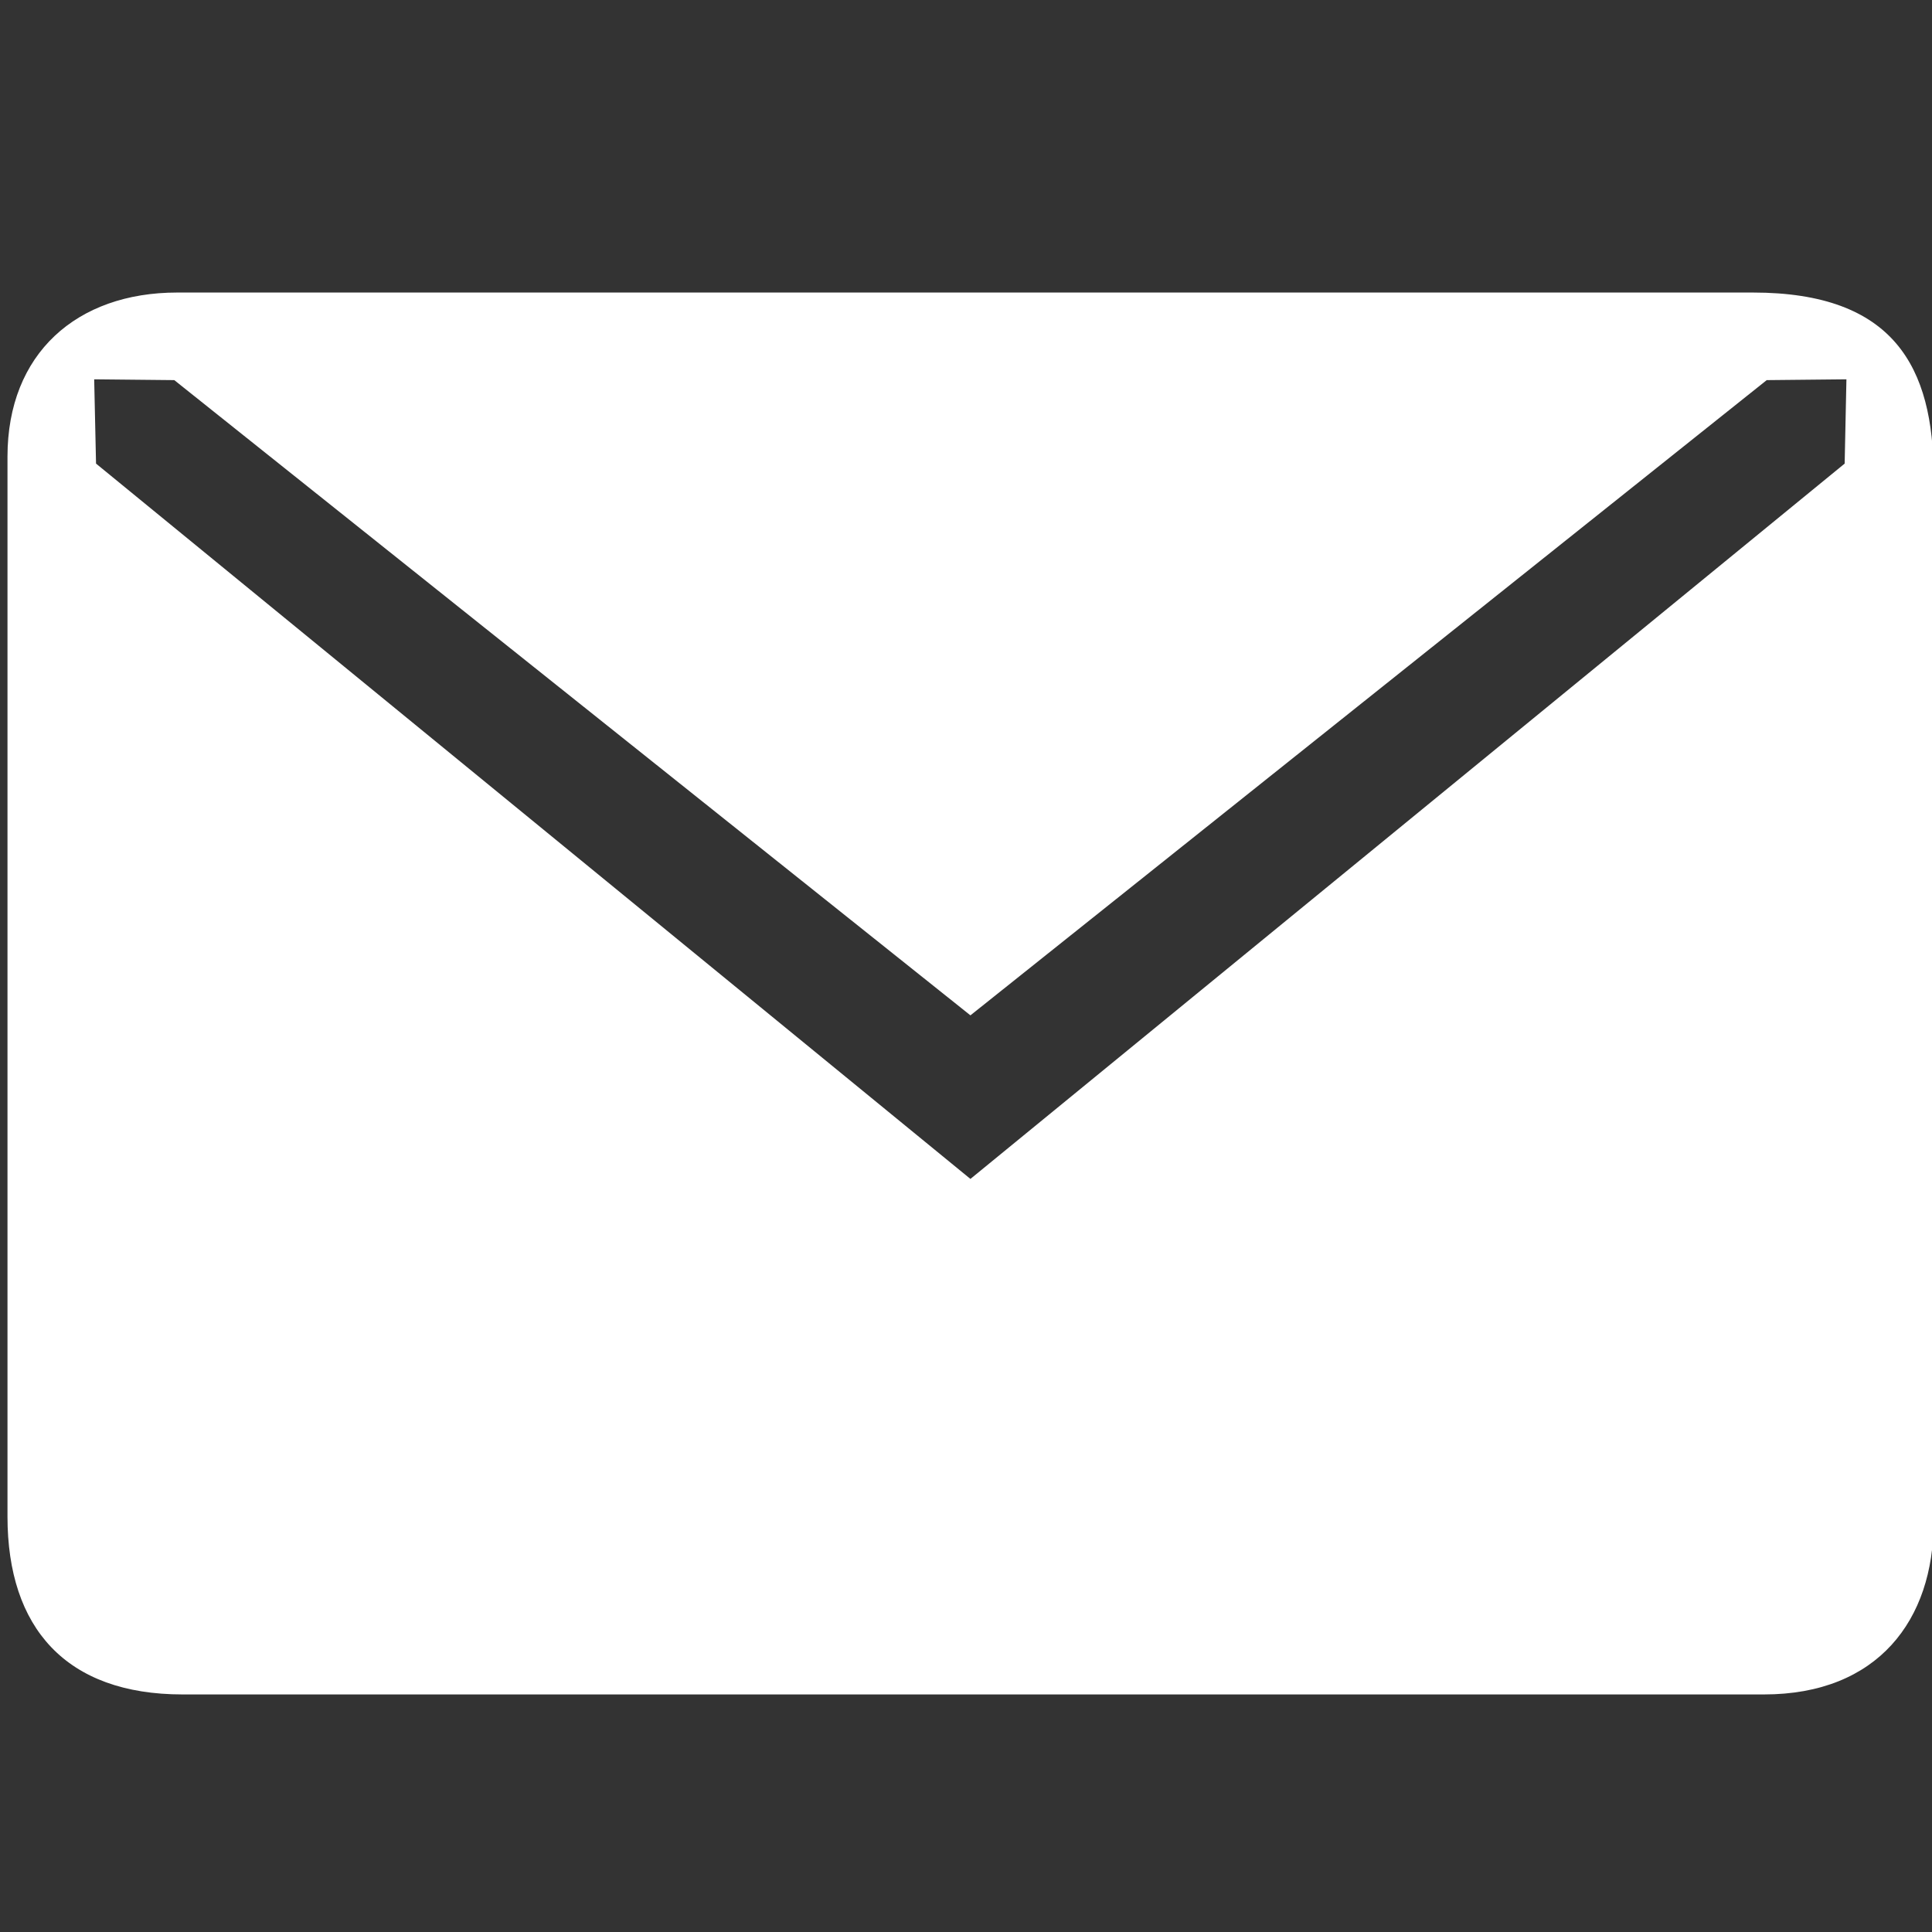 <?xml version="1.0" encoding="utf-8"?>
<!-- Generator: Adobe Illustrator 16.2.0, SVG Export Plug-In . SVG Version: 6.00 Build 0)  -->
<!DOCTYPE svg PUBLIC "-//W3C//DTD SVG 1.1//EN" "http://www.w3.org/Graphics/SVG/1.1/DTD/svg11.dtd">
<svg version="1.1" id="Layer_1" xmlns="http://www.w3.org/2000/svg" xmlns:xlink="http://www.w3.org/1999/xlink" x="0px" y="0px"
	 width="24px" height="24px" viewBox="0 0 24 24" enable-background="new 0 0 24 24" xml:space="preserve">
<rect x="0" y="0" width="24" height="24" fill="#333333" stroke="none"/>
<g>
	<g>
		<path fill="#FFFFFF" d="M21.775,3.634H2.201c-1.248,0-2.108,0.758-2.108,2.039v13.166c0,1.382,0.725,2.21,2.176,2.21h19.643
			c1.416,0,2.108-0.927,2.108-2.139v-13C24.019,4.563,23.53,3.634,21.775,3.634z M22.915,5.759l-10.86,8.886L1.193,5.759L1.17,4.712
			l0.995,0.01l9.89,7.891l9.892-7.891l0.99-0.01L22.915,5.759z"/>
	</g>
</g>
</svg>
